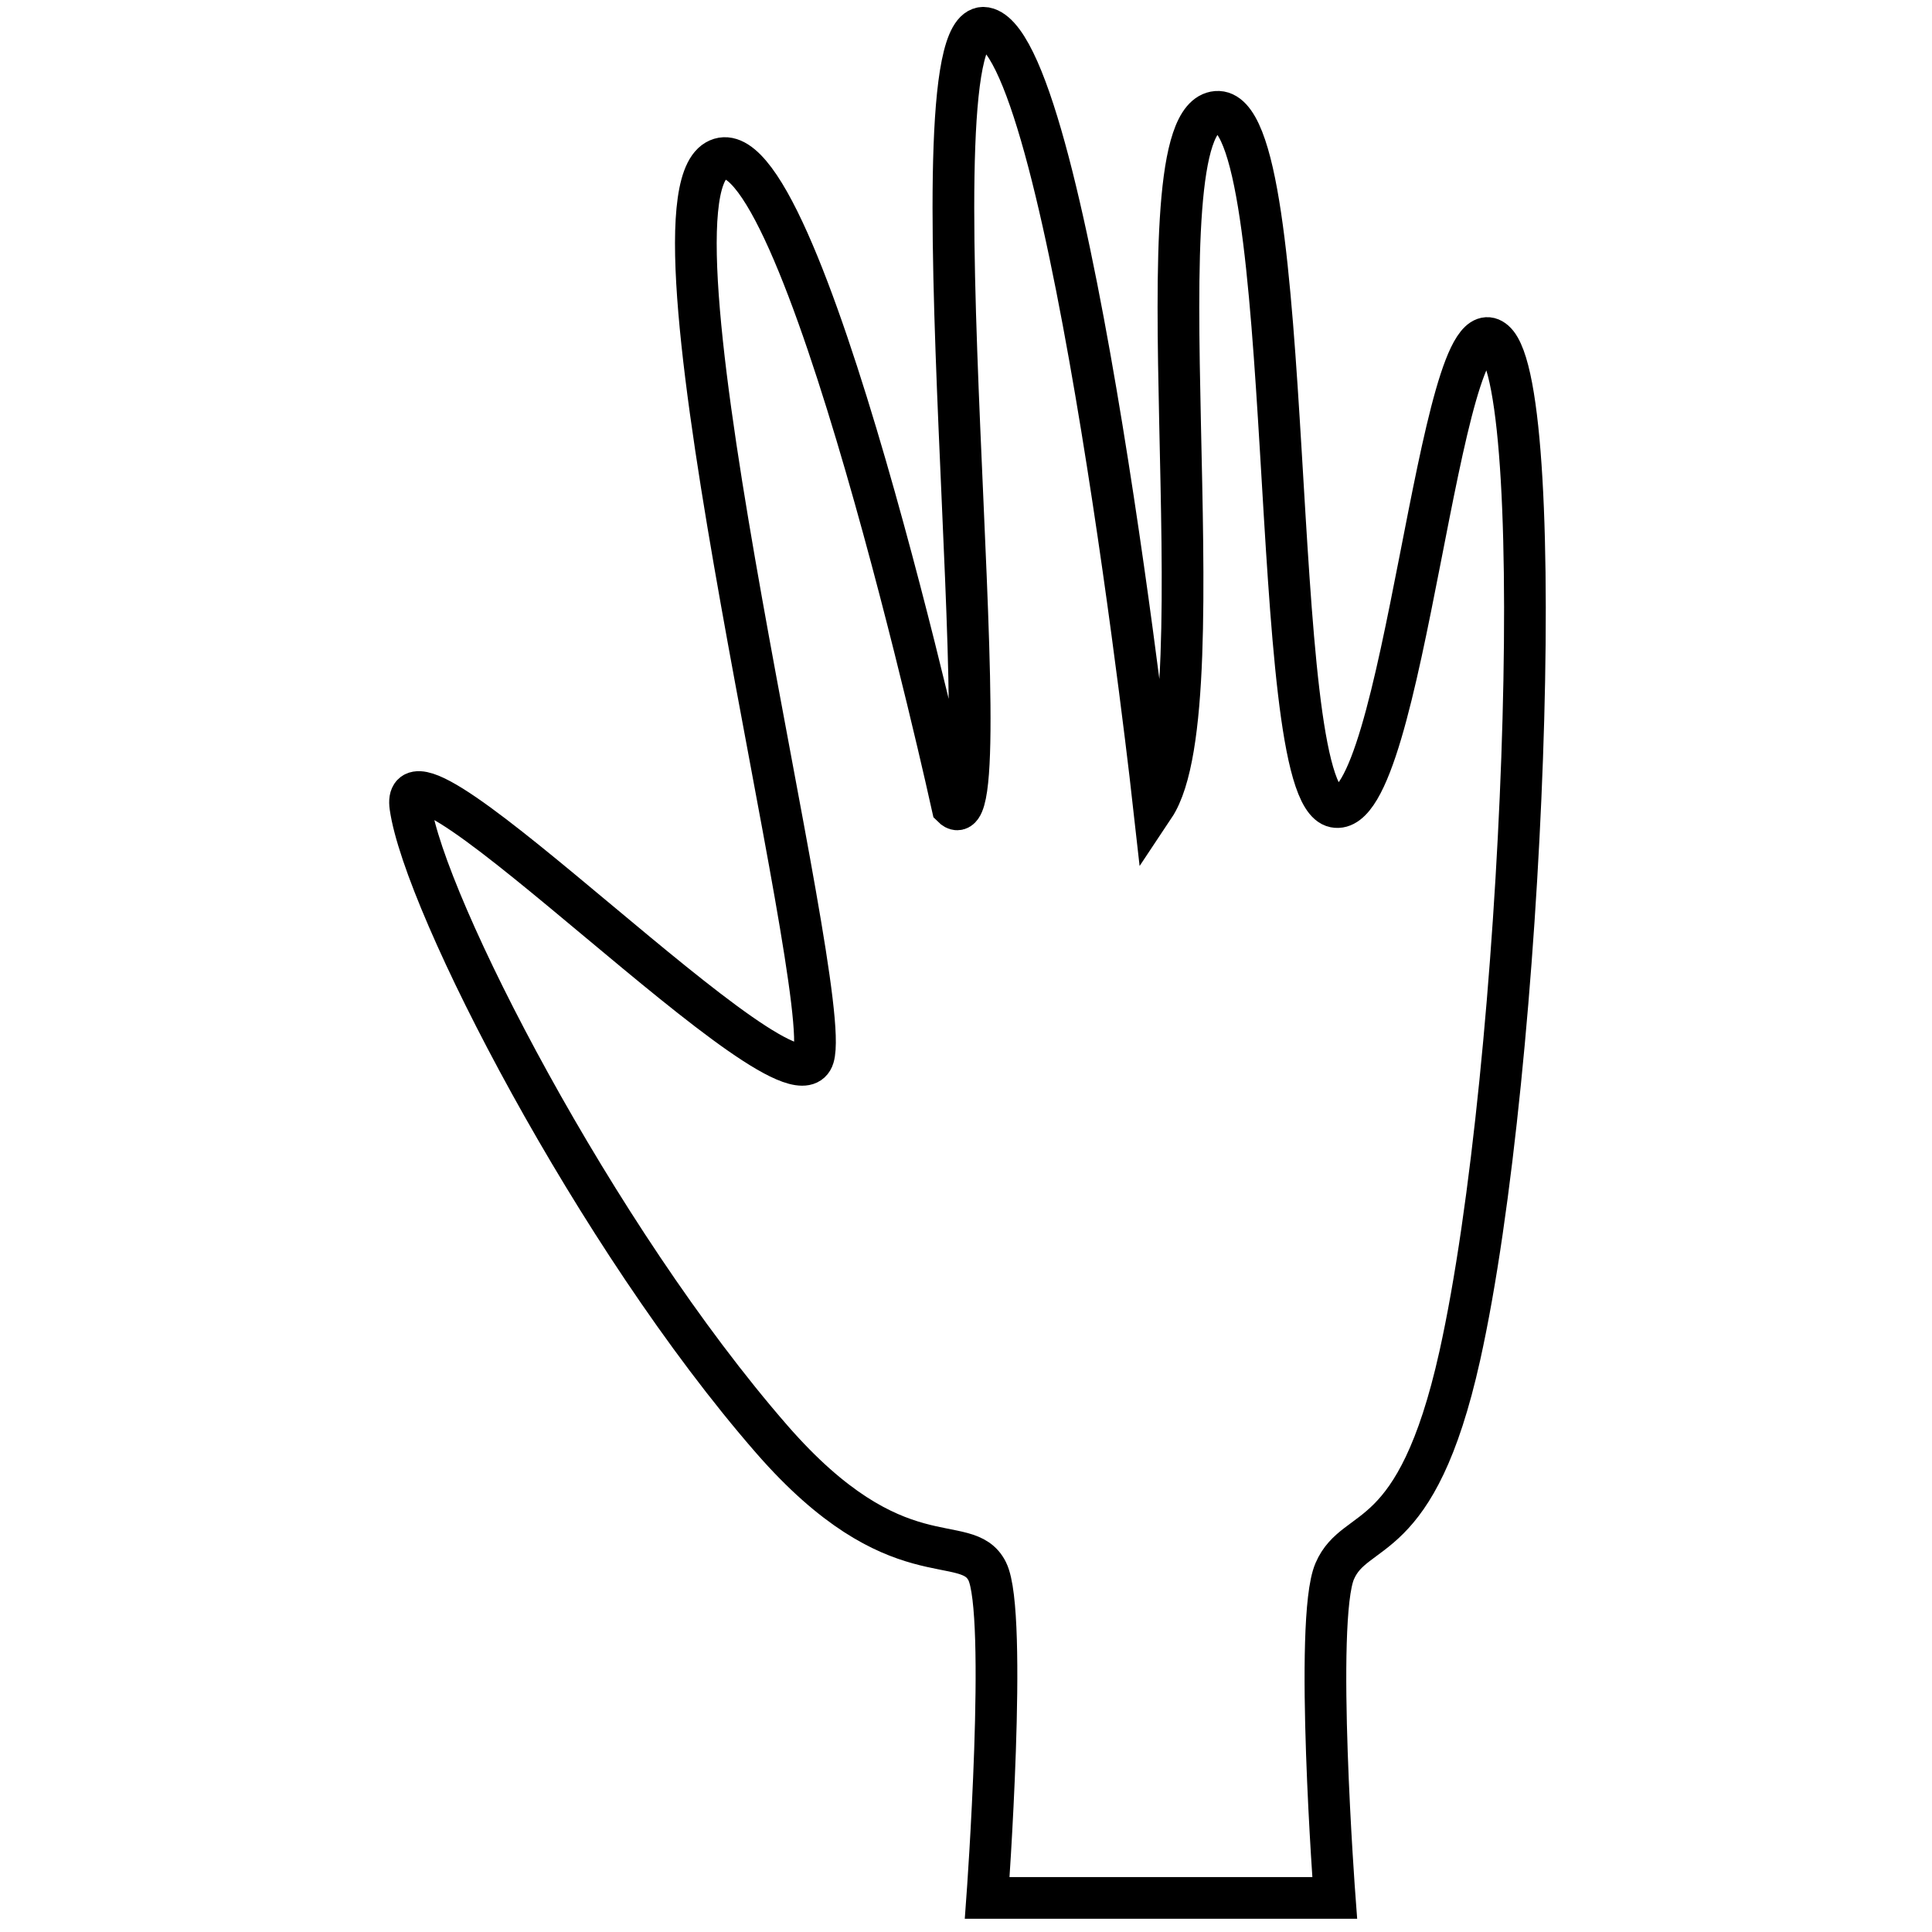 <svg width="100" height="100" viewBox="0 0 84 139" fill="none" xmlns="http://www.w3.org/2000/svg">
<path d="M24.026 11.547C18.026 15.047 32.526 71.047 31.026 76.047C29.526 81.047 1.026 51.047 2.026 58.047C3.026 65.048 15.323 88.971 28.026 103.547C37.01 113.857 42.026 110.048 43.526 113.047C45.026 116.047 43.526 136.547 43.526 136.547H68.526C68.526 136.547 67.026 116.547 68.526 113.047C70.026 109.548 74.391 111.638 77.526 97.547C82.155 76.74 84.026 28.047 80.026 24.547C76.026 21.047 73.526 59.047 68.526 58.047C63.526 57.047 66.026 7.547 60.026 8.047C54.026 8.547 60.526 50.547 55.526 58.047C55.526 58.047 49.526 4.047 43.526 2.047C37.526 0.047 45.026 62.047 41.026 58.047C41.026 58.047 30.026 8.047 24.026 11.547Z" stroke="black" stroke-width="3"/>
</svg>